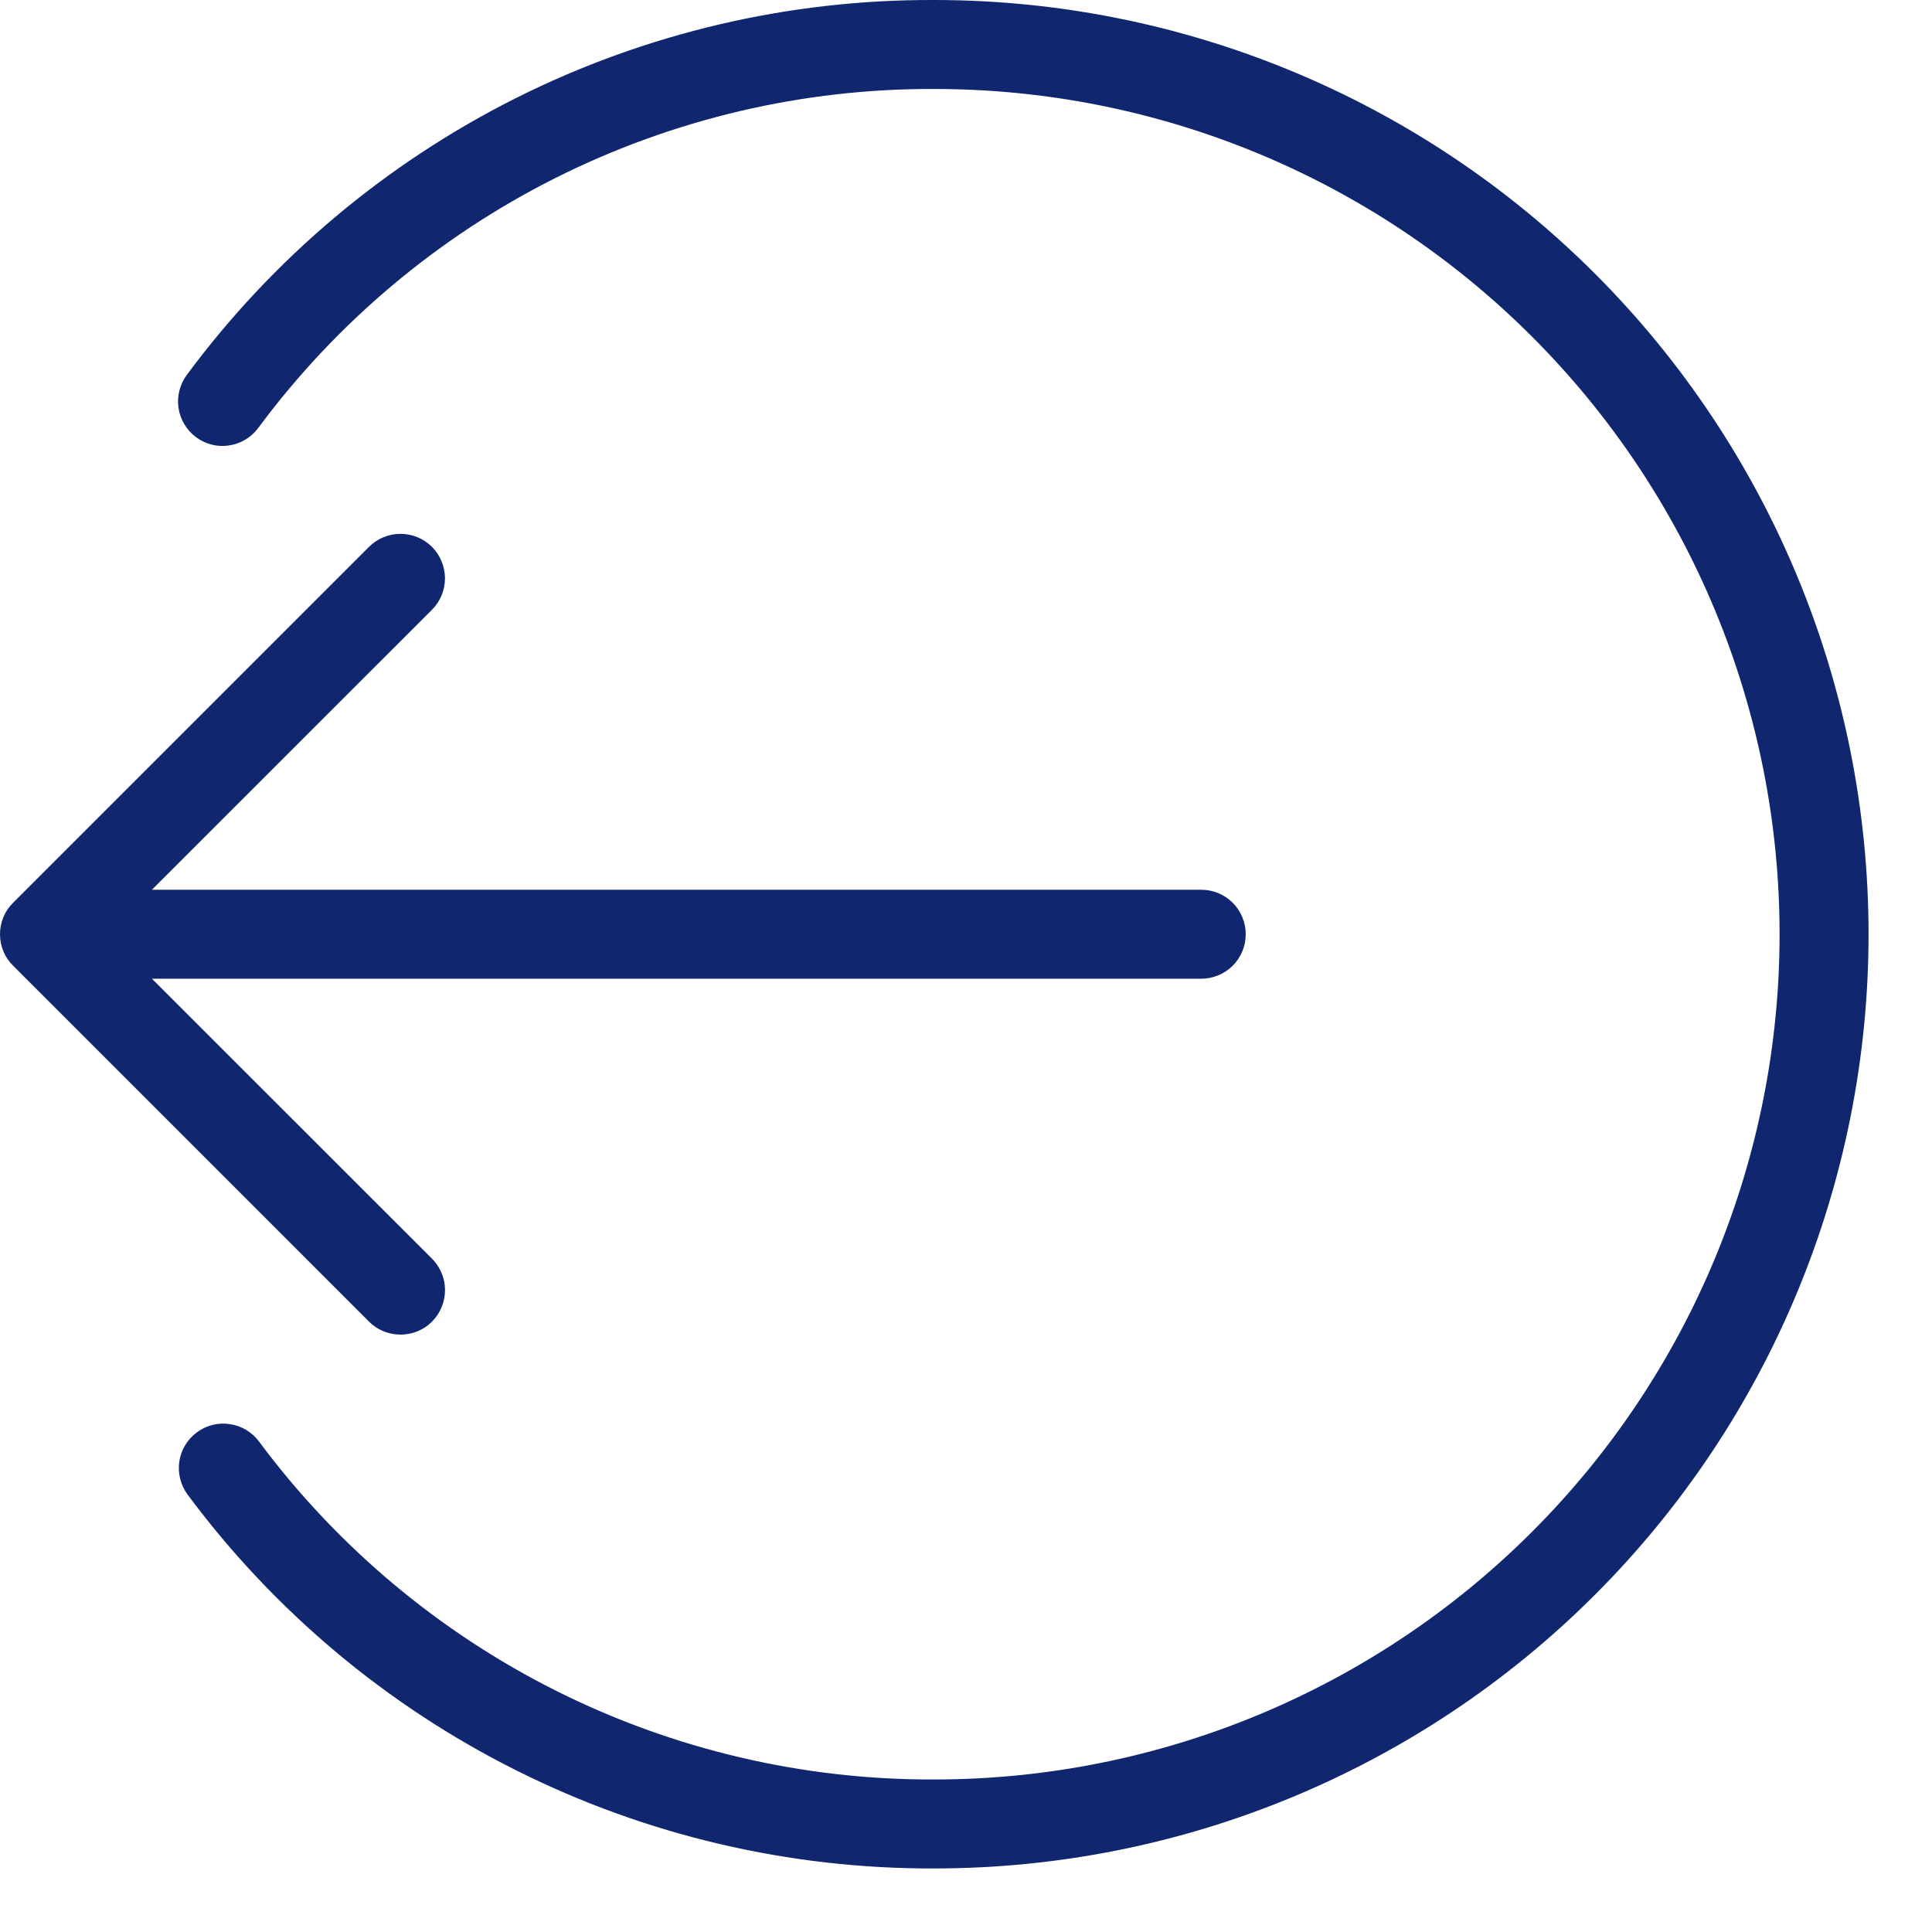 <svg width="19" height="19" viewBox="0 0 19 19" fill="none" xmlns="http://www.w3.org/2000/svg">
<path d="M3.938 13.125C4.025 13.125 4.11 13.1 4.182 13.052C4.254 13.004 4.31 12.935 4.343 12.855C4.376 12.775 4.385 12.687 4.368 12.602C4.351 12.517 4.309 12.439 4.248 12.378L1.494 9.625H11.813C11.929 9.625 12.041 9.579 12.123 9.497C12.205 9.415 12.251 9.304 12.251 9.188C12.251 9.072 12.205 8.96 12.123 8.878C12.041 8.796 11.929 8.75 11.813 8.75H1.494L4.248 5.997C4.33 5.915 4.376 5.804 4.376 5.688C4.376 5.571 4.33 5.46 4.248 5.378C4.166 5.296 4.054 5.25 3.938 5.25C3.822 5.25 3.711 5.296 3.629 5.378L0.129 8.878C0.088 8.918 0.055 8.967 0.033 9.02C0.011 9.073 0 9.13 0 9.188C0 9.245 0.011 9.302 0.033 9.355C0.055 9.408 0.088 9.457 0.129 9.497L3.629 12.997C3.669 13.038 3.718 13.07 3.771 13.092C3.824 13.114 3.881 13.125 3.938 13.125Z" fill="#102770"/>
<path d="M9.188 7.13931e-05C7.76 -0.006 6.35 0.325 5.073 0.965C3.796 1.606 2.688 2.538 1.838 3.686C1.769 3.778 1.739 3.895 1.755 4.01C1.772 4.125 1.833 4.228 1.926 4.298C2.019 4.368 2.135 4.398 2.25 4.381C2.365 4.365 2.469 4.303 2.538 4.211C3.307 3.172 4.31 2.329 5.465 1.749C6.621 1.17 7.896 0.87 9.188 0.875C11.393 0.875 13.507 1.751 15.066 3.31C16.625 4.869 17.501 6.983 17.501 9.188C17.501 11.392 16.625 13.507 15.066 15.065C13.507 16.624 11.393 17.5 9.188 17.5C7.898 17.505 6.625 17.206 5.471 16.629C4.318 16.051 3.316 15.211 2.546 14.175C2.477 14.082 2.373 14.021 2.258 14.005C2.143 13.988 2.026 14.018 1.934 14.088C1.841 14.157 1.779 14.261 1.763 14.376C1.747 14.491 1.777 14.607 1.846 14.7C2.697 15.845 3.804 16.774 5.08 17.412C6.355 18.05 7.762 18.38 9.188 18.375C11.625 18.375 13.962 17.407 15.685 15.684C17.408 13.961 18.376 11.624 18.376 9.188C18.376 6.751 17.408 4.414 15.685 2.691C13.962 0.968 11.625 7.13931e-05 9.188 7.13931e-05Z" fill="#102770"/>
</svg>
